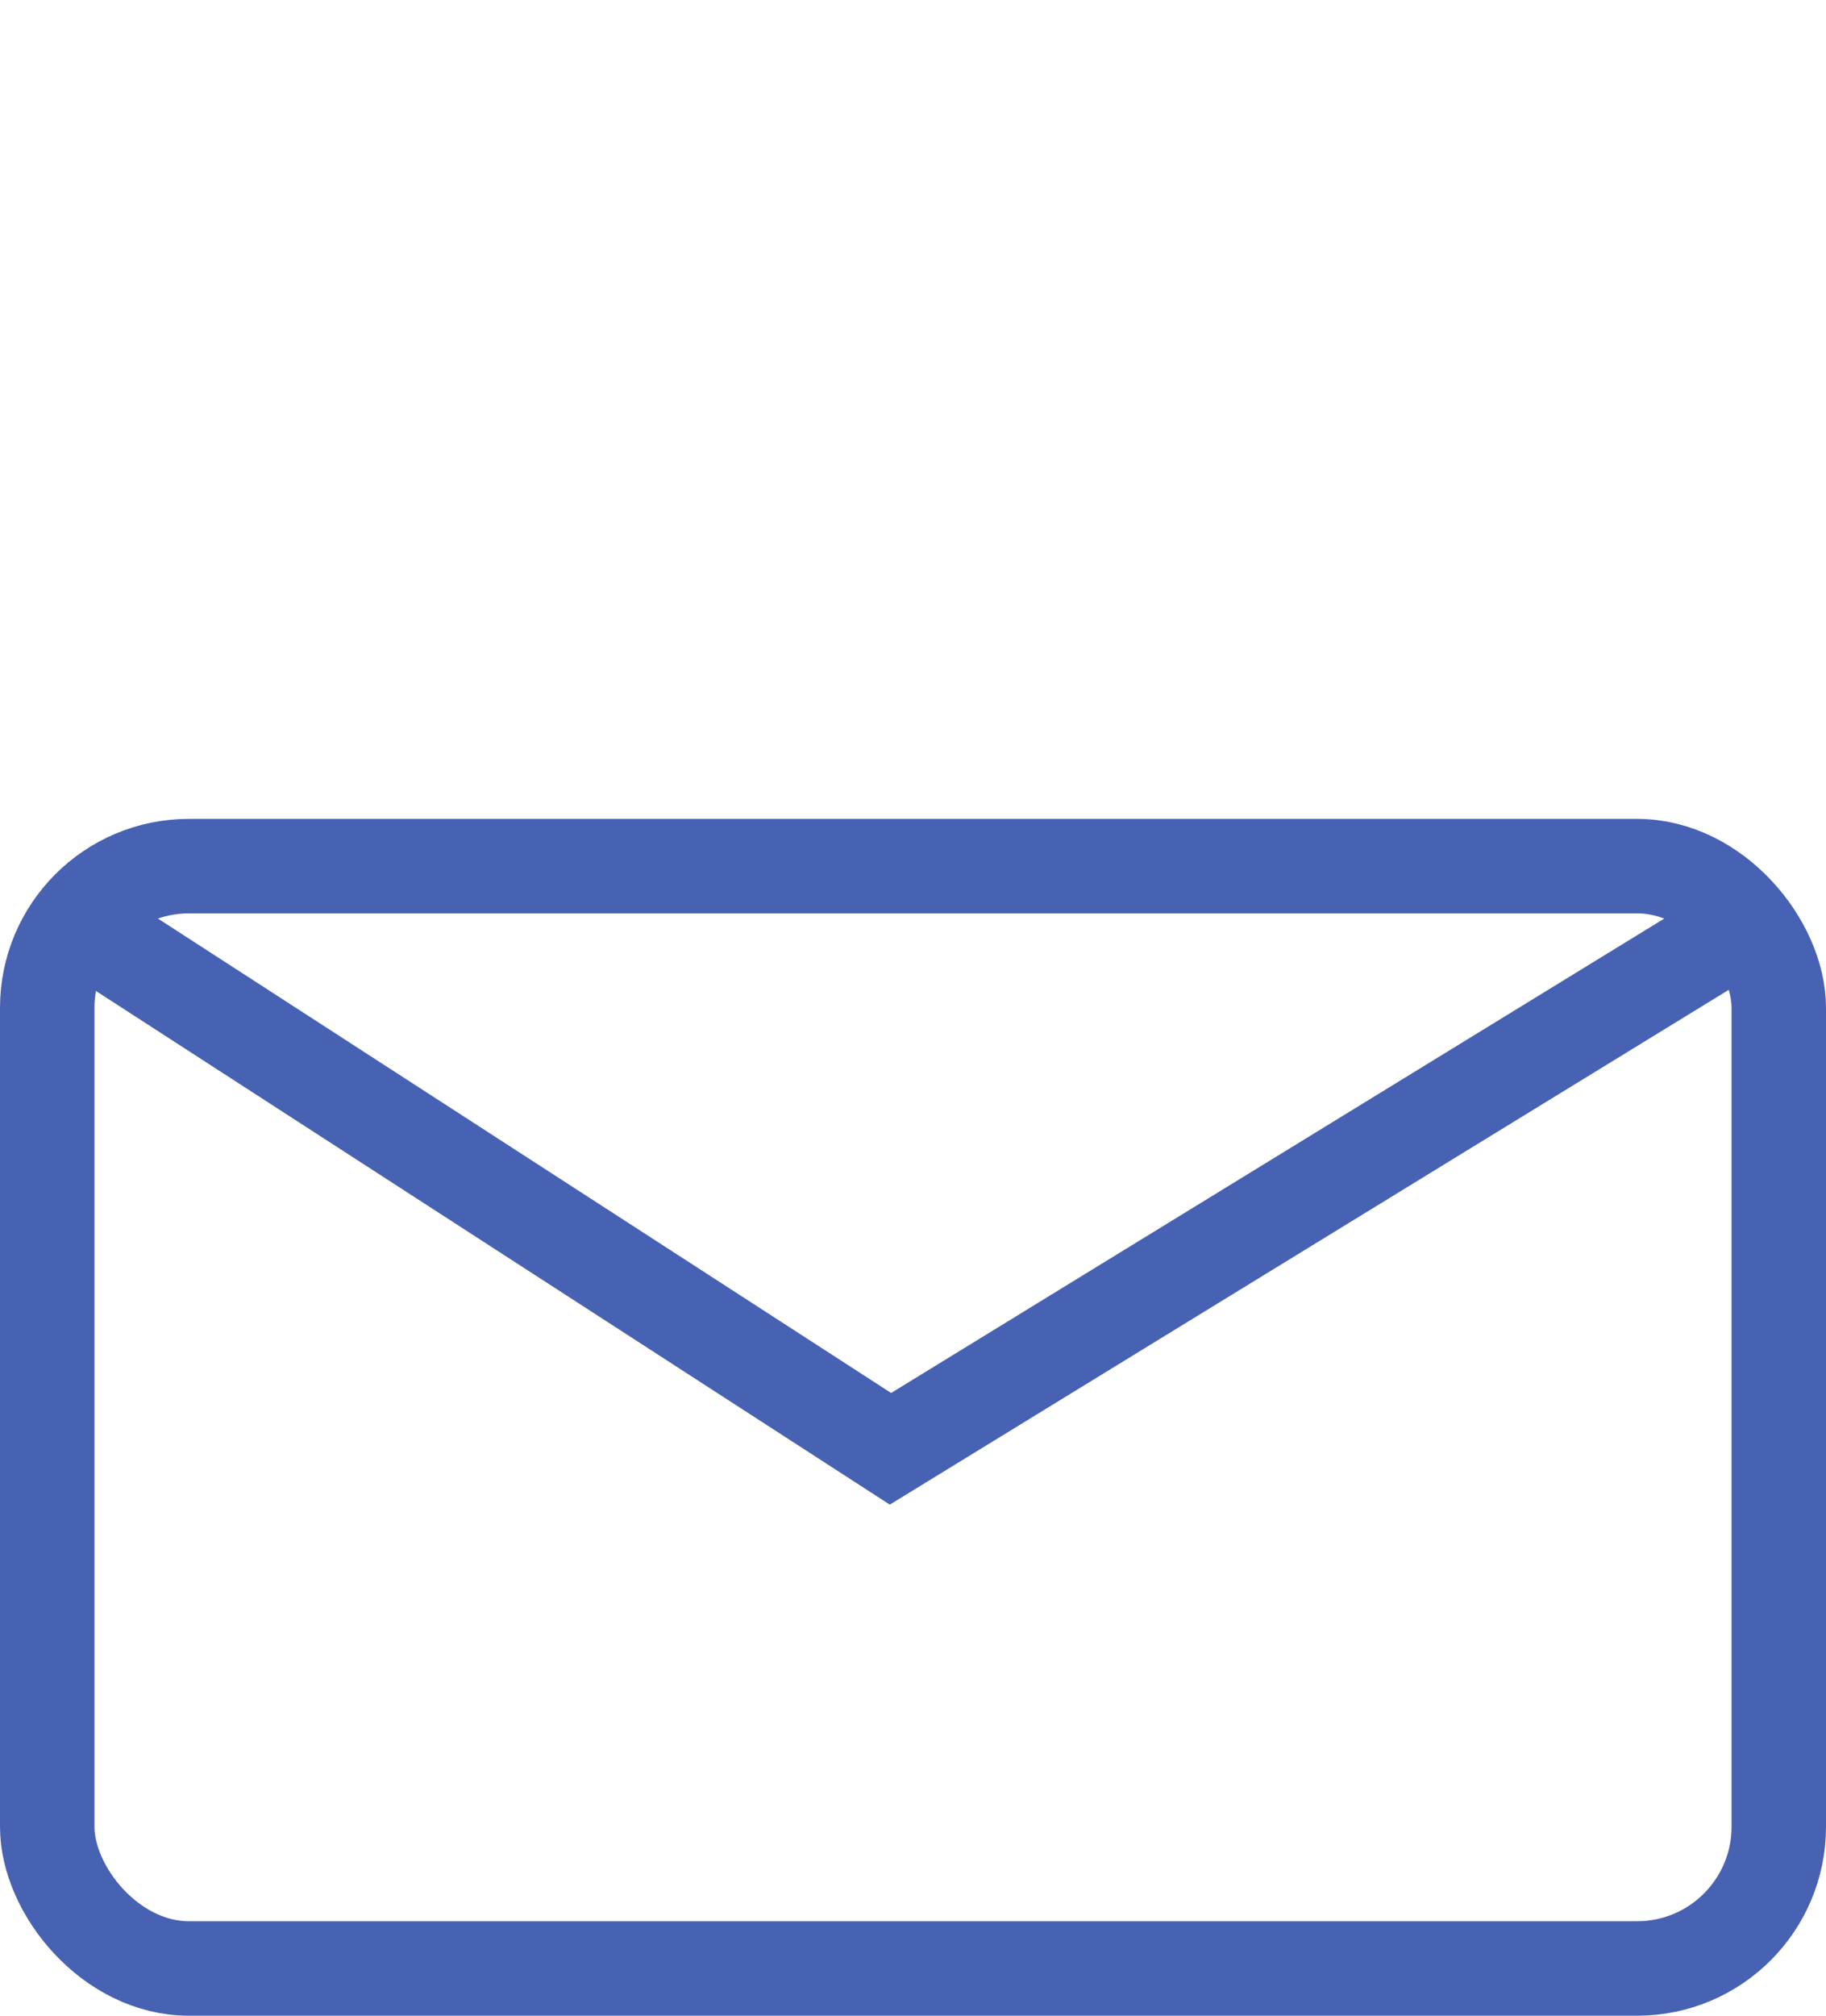 <svg width="29" height="32" viewBox="0 0 29 32" fill="none" xmlns="http://www.w3.org/2000/svg">
<rect x="0.75" y="13.75" width="27.5" height="17.5" rx="2.25" stroke="#4762B2" stroke-width="1.5"/>
<path d="M28 14.5L14.142 23L1 14.5" stroke="#4762B2" stroke-width="1.5"/>
</svg>
